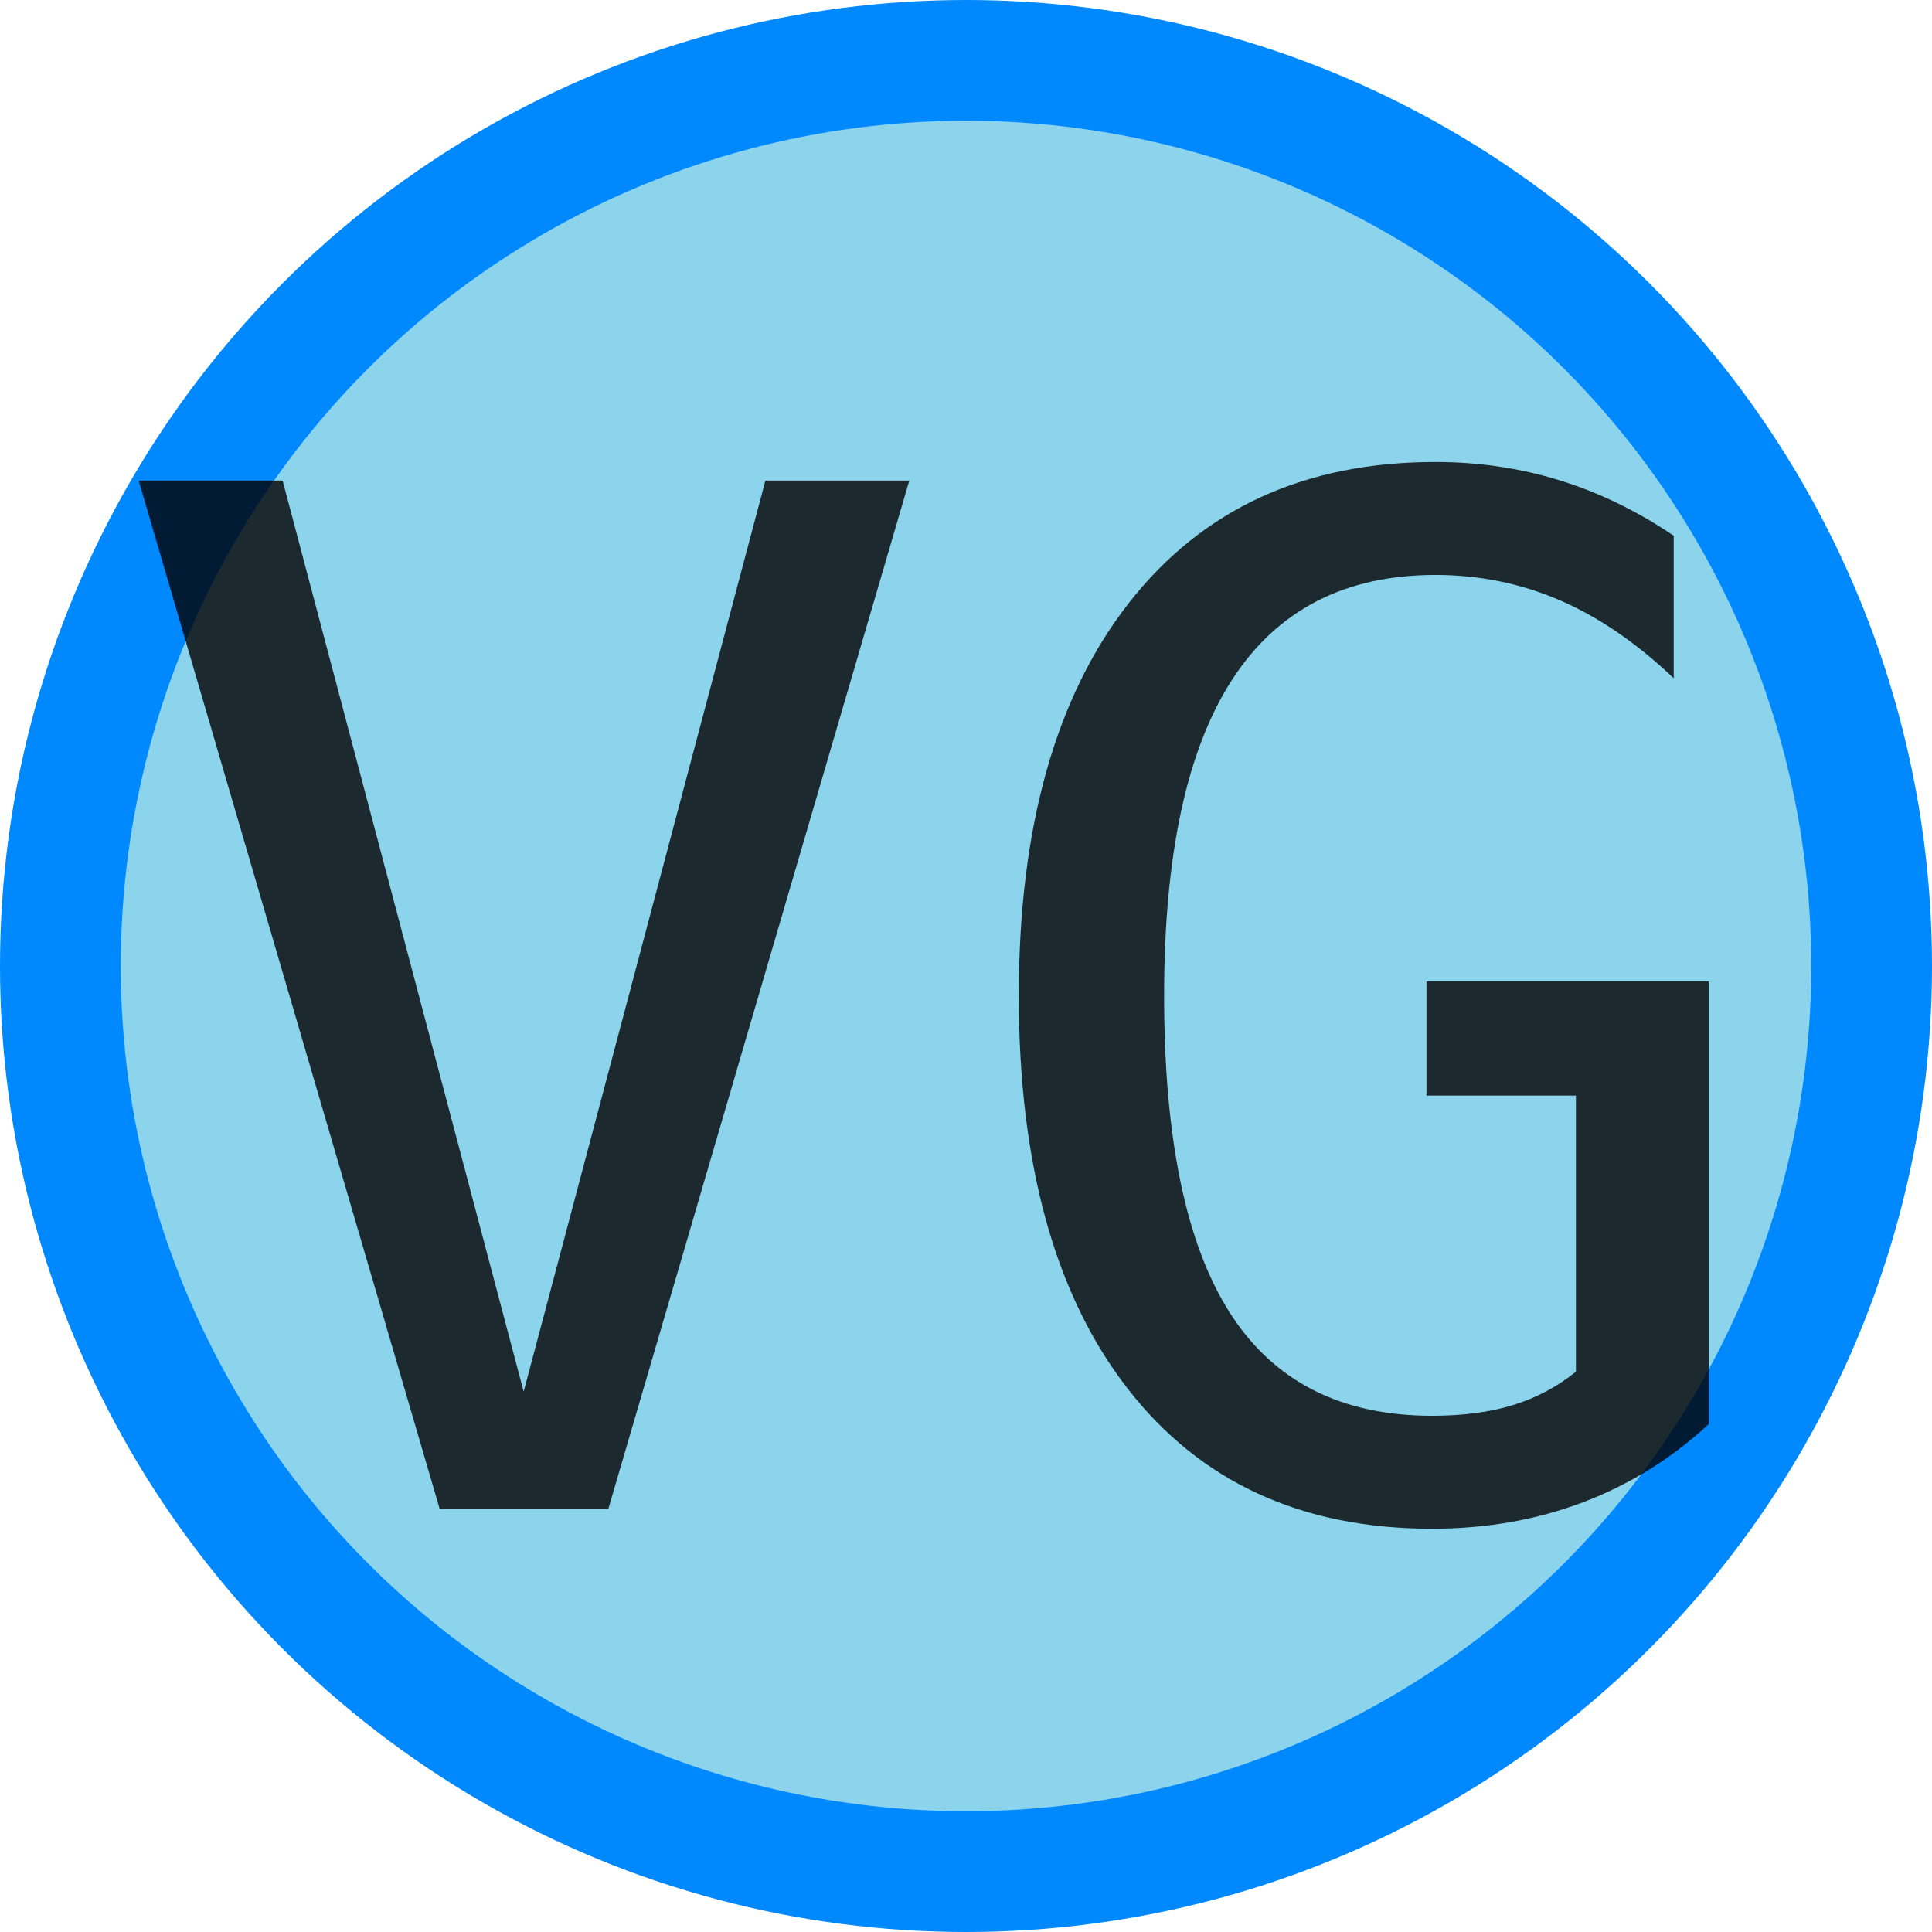 <svg xmlns="http://www.w3.org/2000/svg" width="16px" height="16px" viewBox="0 0 2048 2048">
	<circle fill-opacity="0.6" r="960" cx="1024" cy="1024" fill="#40b6e0" style="stroke: rgb(0, 136, 255); stroke-width: 128px; stroke-opacity: 1;"></circle>
	<g transform="scale(0.73)"><path fill-opacity="0.8" transform="translate(144.41, 2190.88) rotate(180) scale(-1, 1)" fill="#000000" d="M616 170l351 1323h209l-437 -1493h-245l-437 1493h209z"></path><path fill-opacity="0.8" transform="translate(1377.41, 2190.88) rotate(180) scale(-1, 1)" fill="#000000" d="M1104 123q-81 -75 -182.5 -113.5t-219.5 -38.5q-284 0 -442 203.5t-158 570.5q0 366 160 570.5t445 204.5q94 0 180 -26.5t166 -80.5v-207q-81 77 -166 113.5t-180 36.5q-197 0 -295.5 -152.5t-98.5 -458.5q0 -311 95.5 -460.5t293.5 -149.5q67 0 117.5 15.5t91.5 48.5 v401h-217v166h410v-643z"></path></g>
</svg>